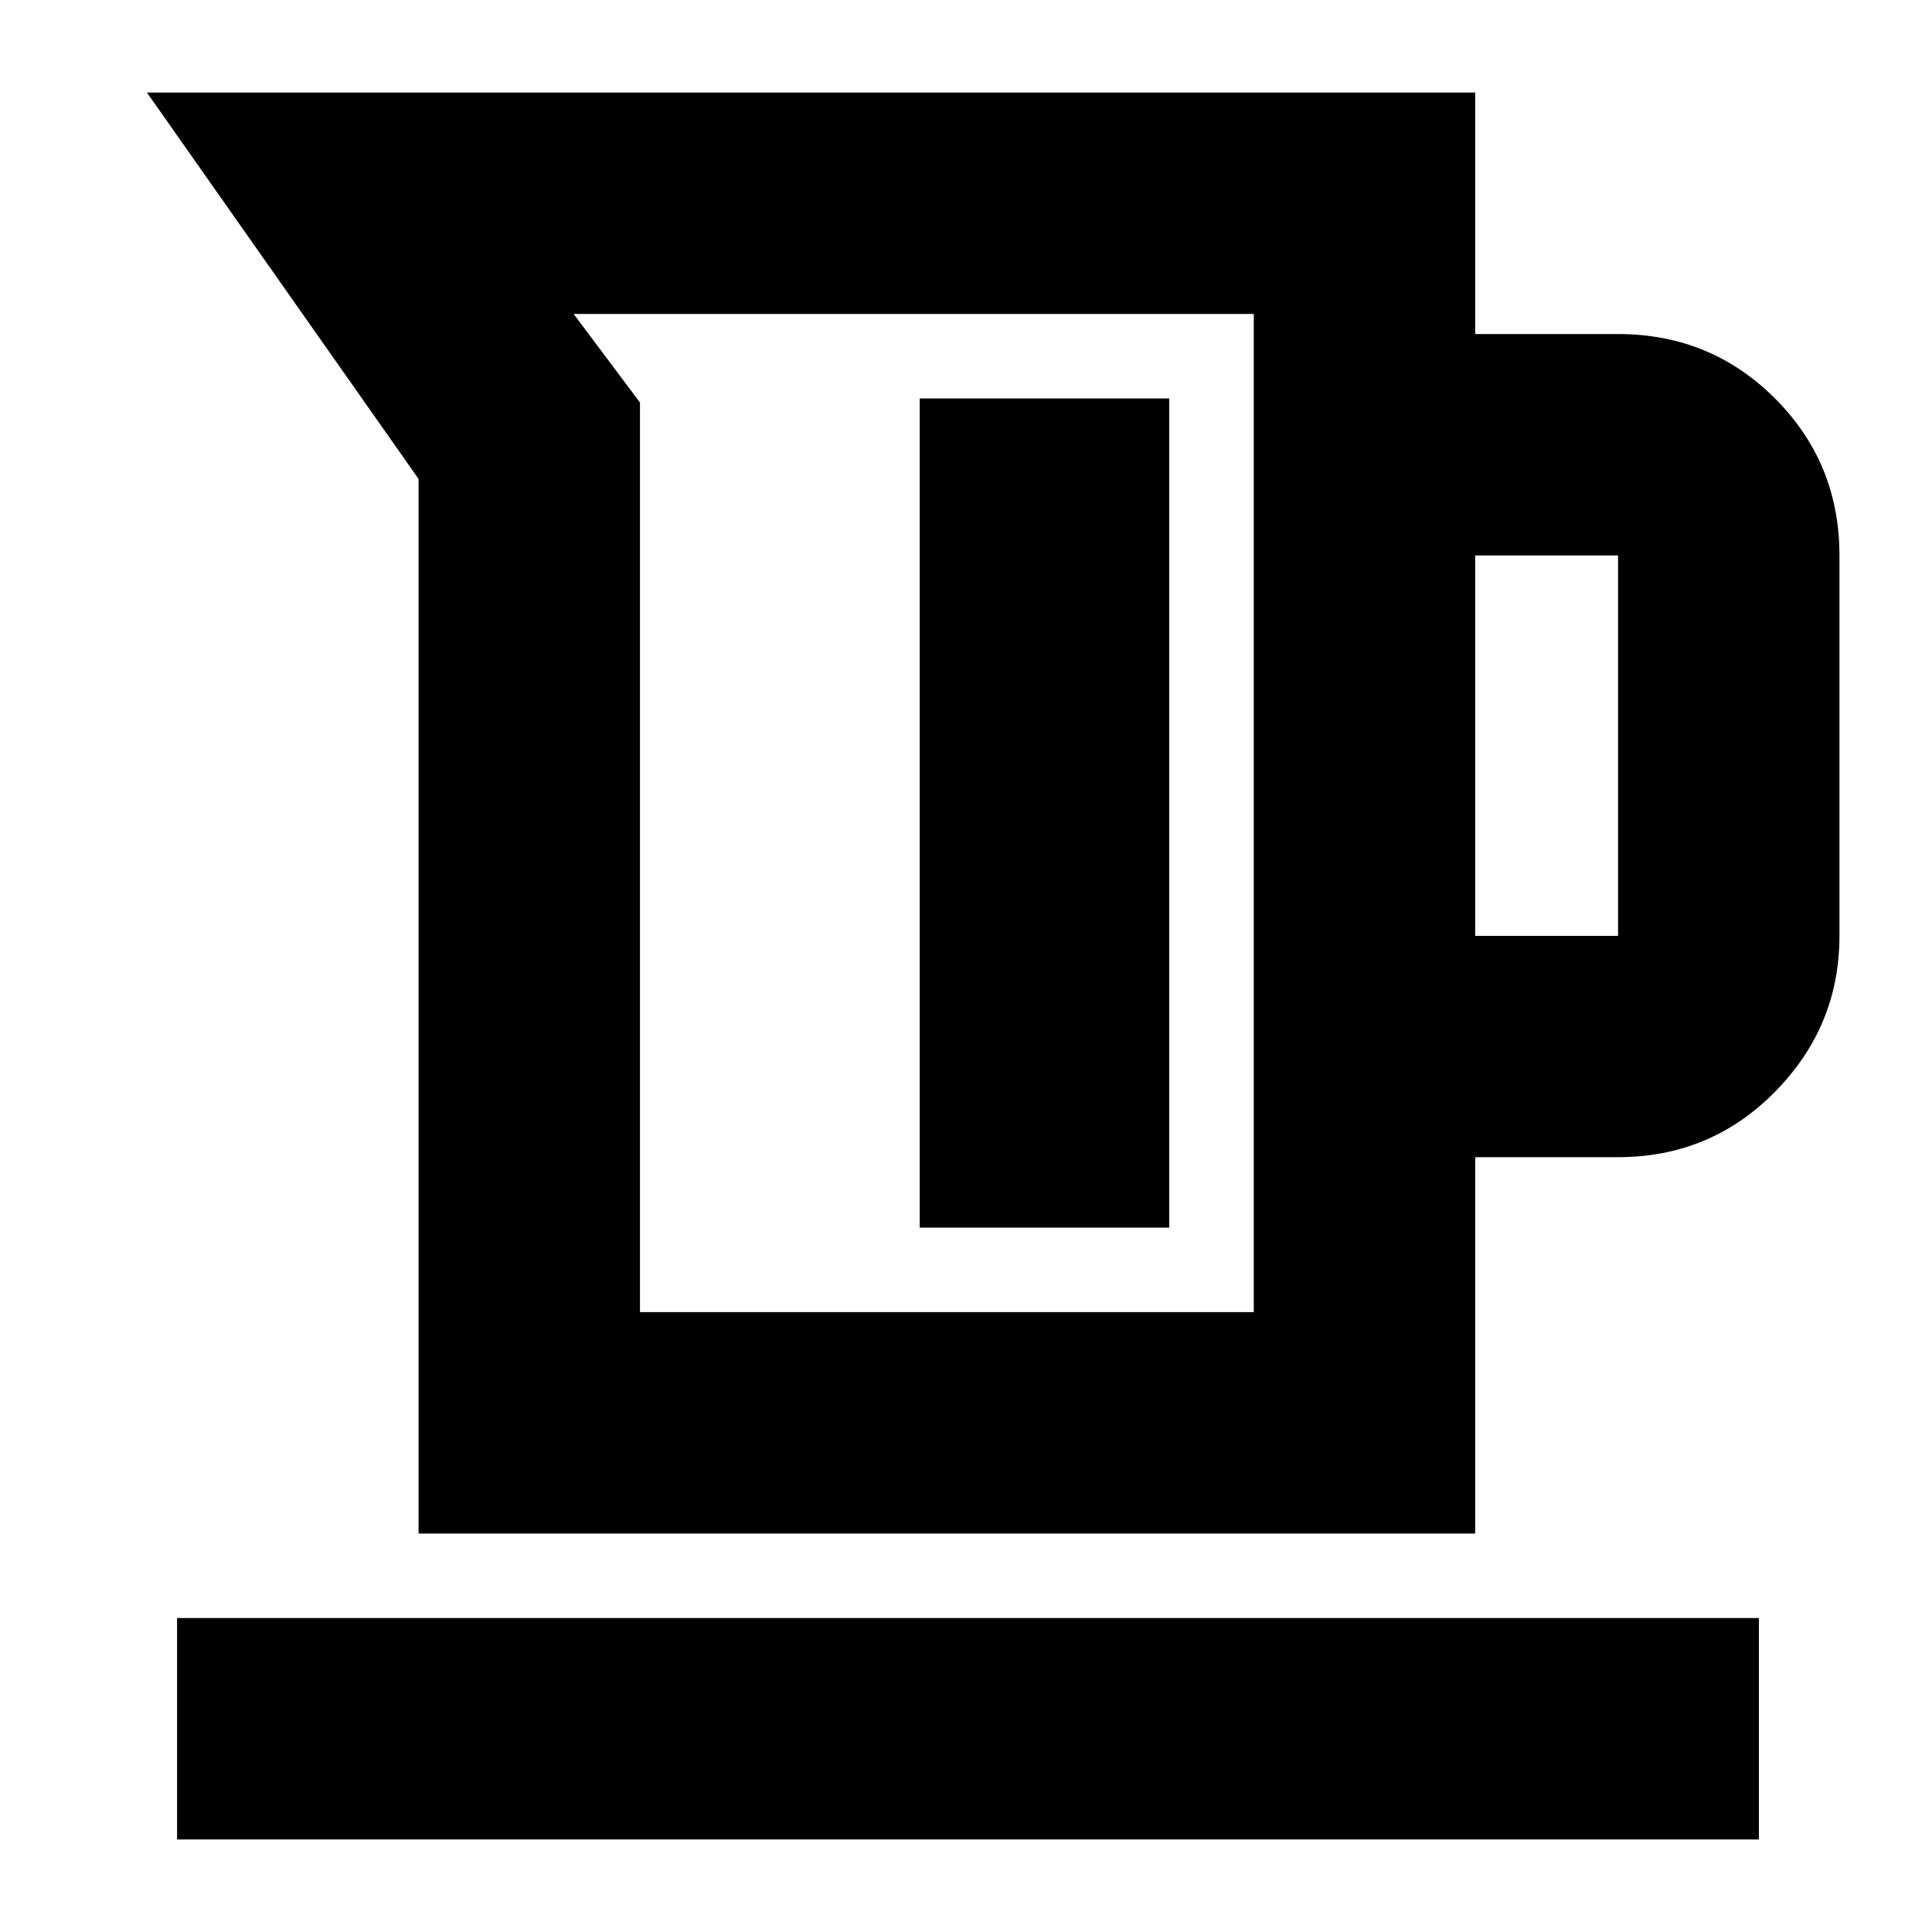 <svg xmlns="http://www.w3.org/2000/svg" height="20" width="20"><path d="M4.333 15.875V4.958l-2.812-4h13.75v2.5h1.479q.958 0 1.625.667t.667 1.625v3.938q0 .937-.667 1.614t-1.625.677h-1.479v3.896Zm2.292-2.292h6.354V3.25H5.938l.687.917Zm8.646-3.895h1.479V5.75h-1.479Zm-5.75 3.02h2.583V4.125H9.521Zm-7.688 6.334V16.75h16.375v2.292Zm4.792-5.459h6.354Z"/></svg>